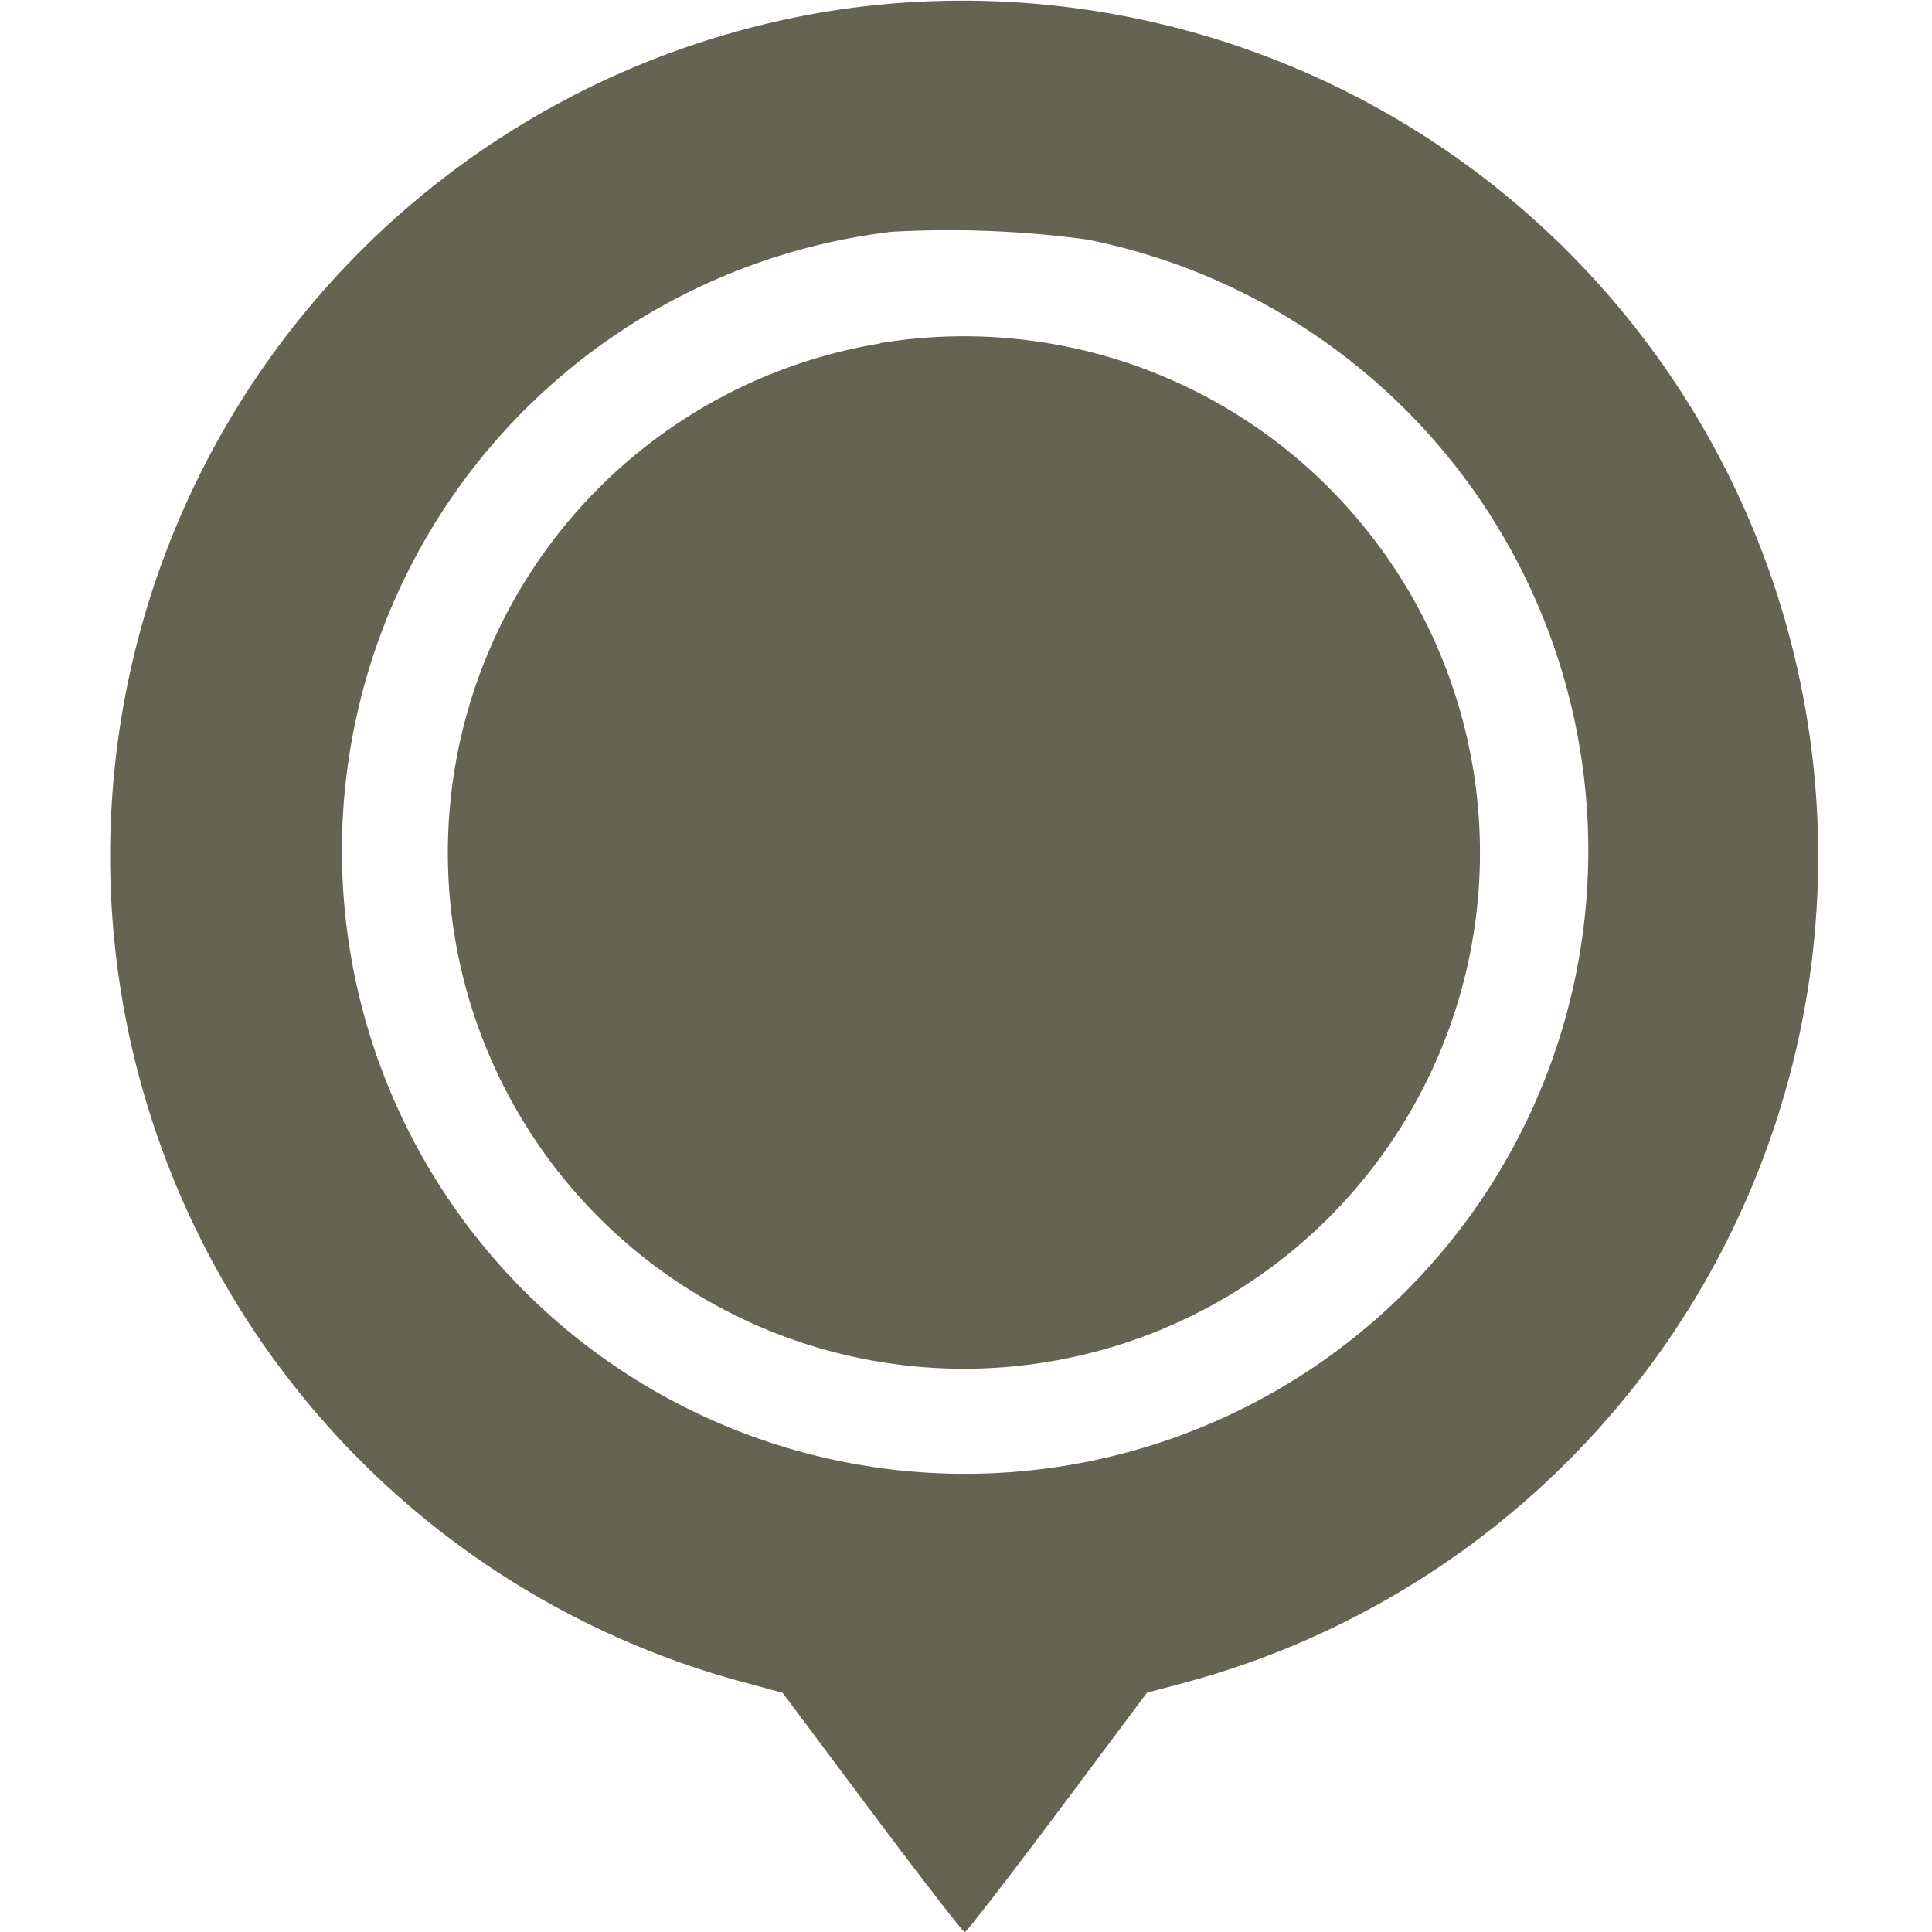 <svg xmlns="http://www.w3.org/2000/svg" width="19" height="19" viewBox="0 0 22.018 24.836">
  <path id="path0" d="M32.3-.339a11,11,0,0,0-1.446,21.5l.579.157,1.151,1.539c.634.847,1.17,1.539,1.191,1.539s.557-.694,1.192-1.54l1.151-1.54.5-.132A11,11,0,0,0,32.3-.339m3.053,2.976a8.011,8.011,0,1,1-2.519-.1,13.2,13.2,0,0,1,2.519.1M32.691,3.972A6.634,6.634,0,1,0,38.8,6.2a6.625,6.625,0,0,0-6.112-2.232" transform="translate(-22.782 0.443)" fill="#656453" fill-rule="evenodd"/>
</svg>
